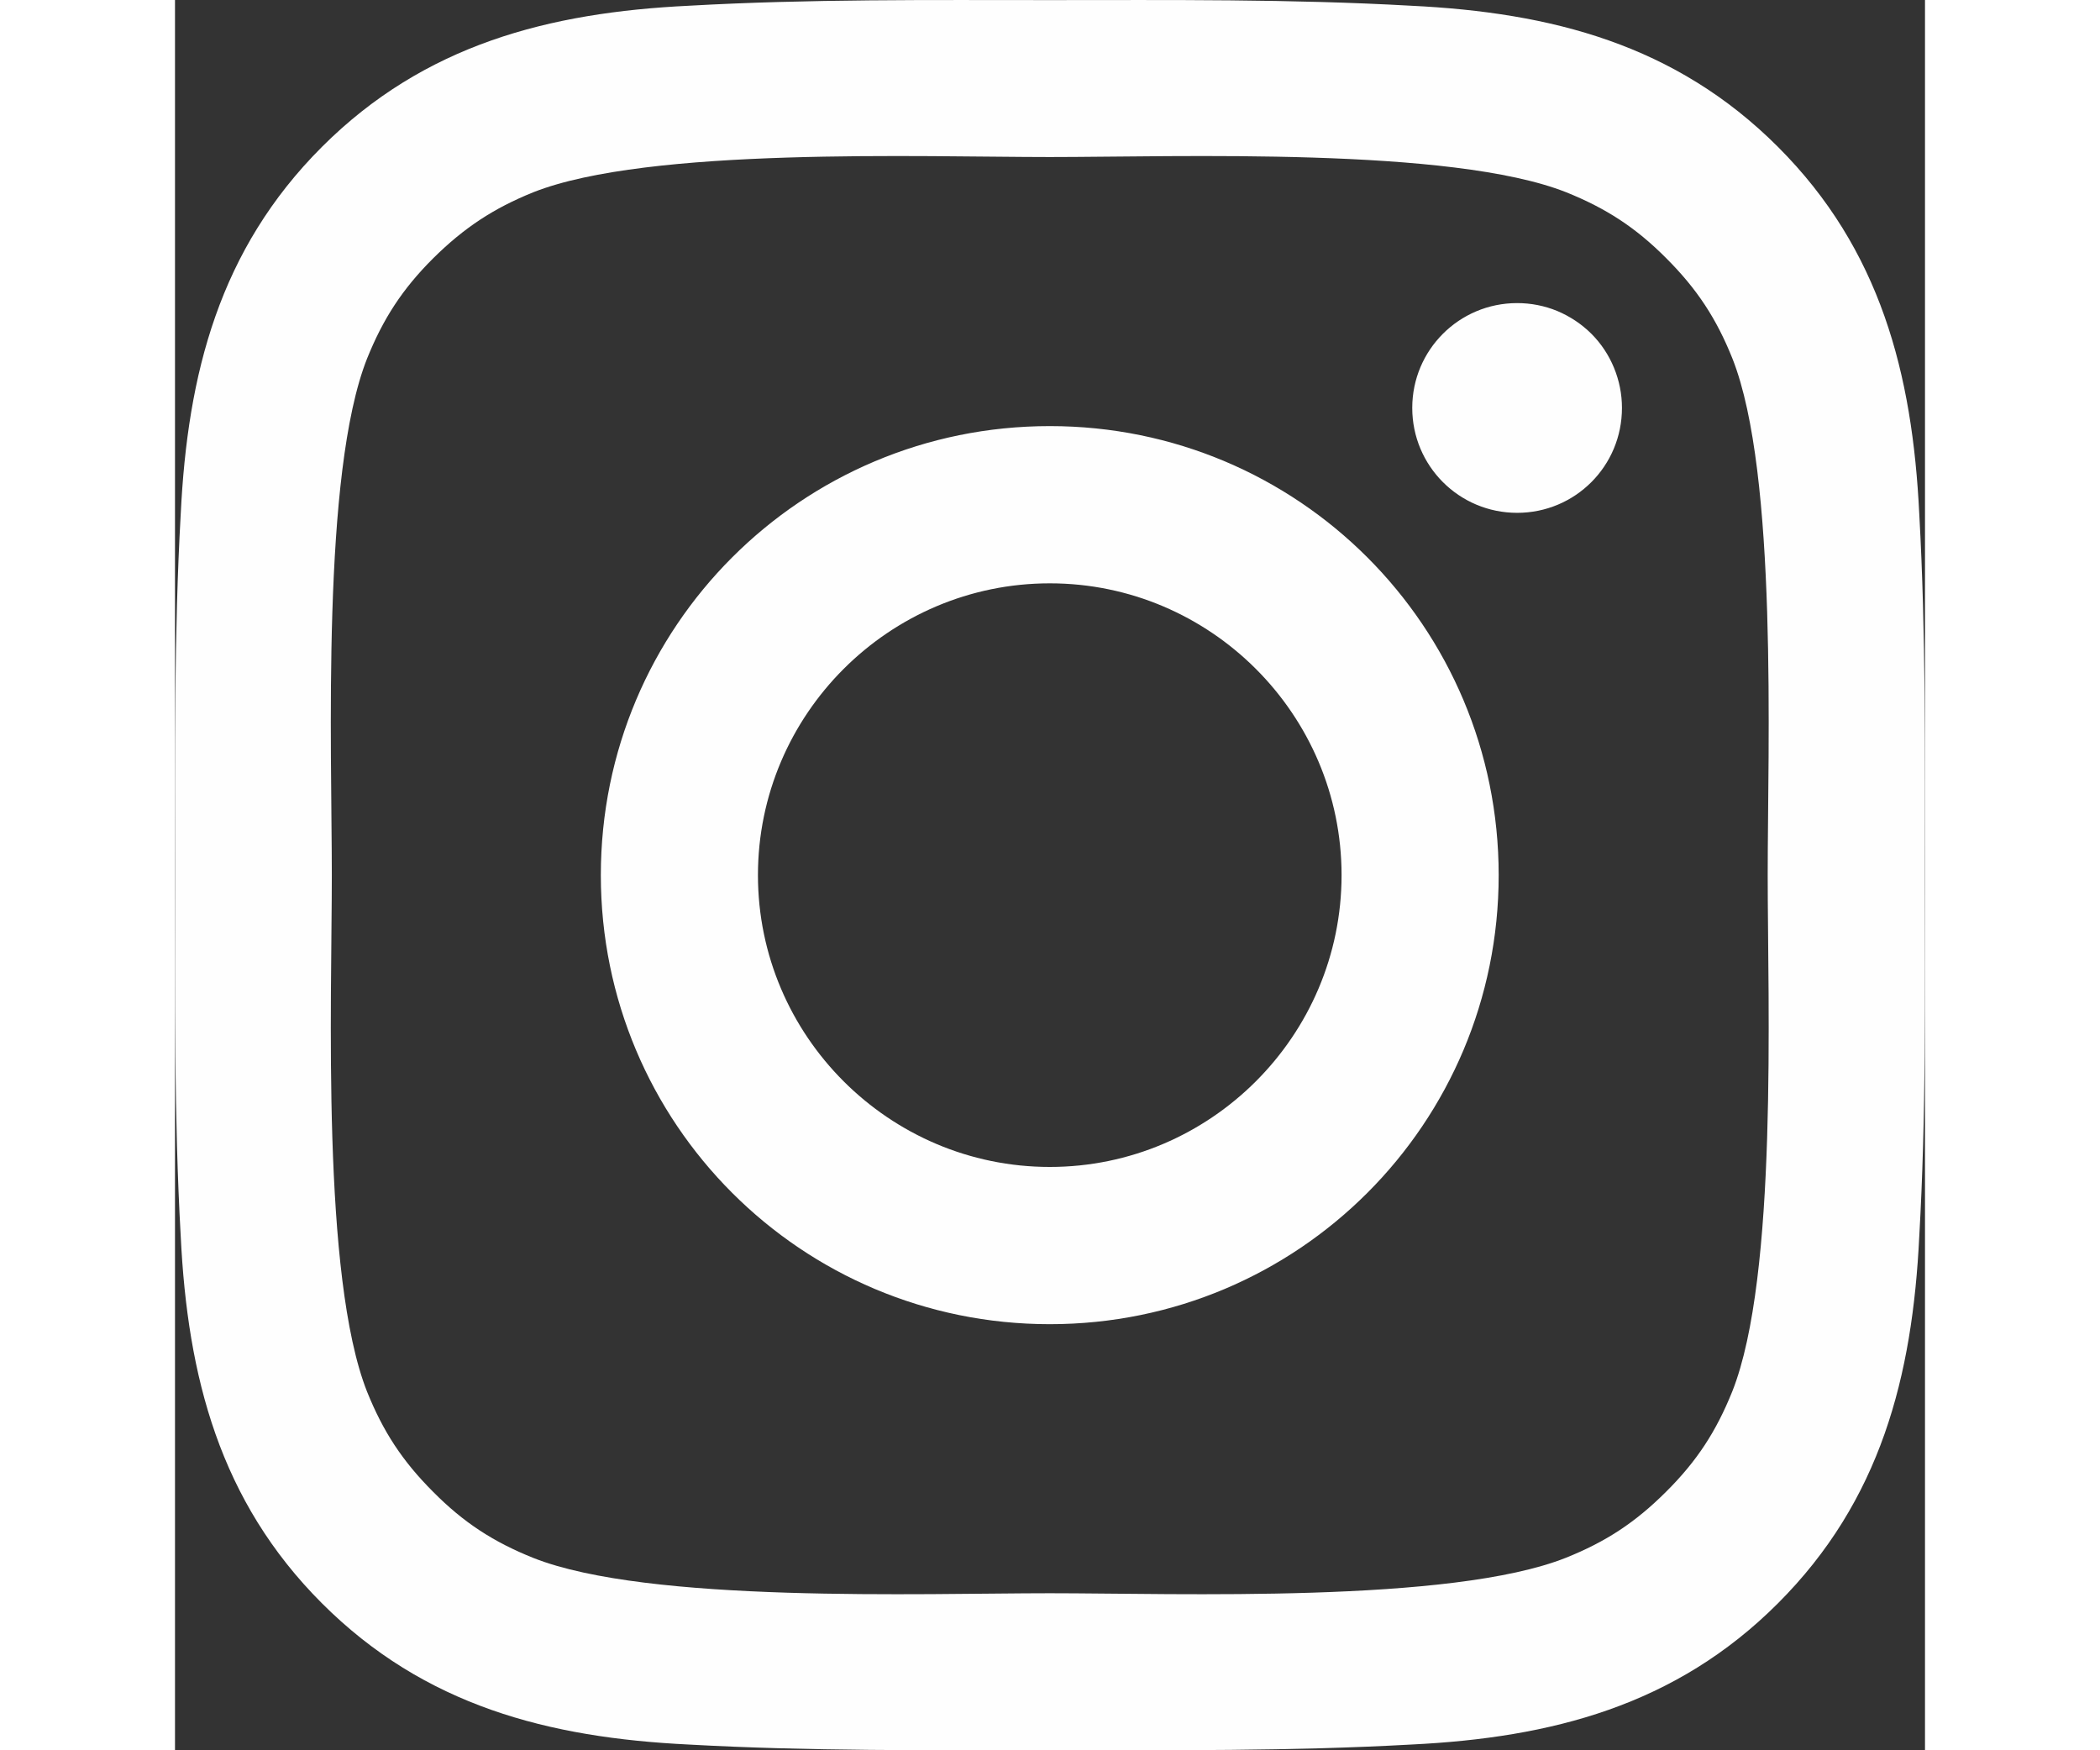 <svg width="18" height="15" viewBox="0 0 18 18" fill="none" xmlns="http://www.w3.org/2000/svg">
<rect x="0" y="0" width="18" height="18" fill="#333333" stroke="none"/>
<path d="M8.998 4.382C6.442 4.382 4.38 6.444 4.38 9C4.38 11.555 6.442 13.618 8.998 13.618C11.553 13.618 13.615 11.555 13.615 9C13.615 6.444 11.553 4.382 8.998 4.382ZM8.998 12.001C7.345 12.001 5.996 10.652 5.996 9C5.996 7.347 7.345 5.999 8.998 5.999C10.65 5.999 11.999 7.347 11.999 9C11.999 10.652 10.65 12.001 8.998 12.001ZM13.805 3.117C13.208 3.117 12.726 3.599 12.726 4.195C12.726 4.792 13.208 5.274 13.805 5.274C14.401 5.274 14.883 4.794 14.883 4.195C14.883 4.053 14.855 3.913 14.801 3.782C14.747 3.651 14.668 3.532 14.568 3.432C14.467 3.332 14.348 3.253 14.217 3.198C14.086 3.144 13.946 3.117 13.805 3.117ZM17.999 9C17.999 7.757 18.01 6.525 17.941 5.285C17.871 3.844 17.542 2.565 16.488 1.511C15.432 0.455 14.156 0.129 12.715 0.059C11.472 -0.011 10.24 0.001 9 0.001C7.757 0.001 6.525 -0.011 5.285 0.059C3.844 0.129 2.565 0.458 1.511 1.511C0.455 2.567 0.129 3.844 0.059 5.285C-0.011 6.528 0.001 7.759 0.001 9C0.001 10.24 -0.011 11.474 0.059 12.715C0.129 14.156 0.458 15.435 1.511 16.488C2.567 17.544 3.844 17.871 5.285 17.941C6.528 18.01 7.759 17.999 9 17.999C10.243 17.999 11.474 18.01 12.715 17.941C14.156 17.871 15.435 17.542 16.488 16.488C17.544 15.432 17.871 14.156 17.941 12.715C18.012 11.474 17.999 10.243 17.999 9ZM16.018 14.309C15.853 14.719 15.655 15.025 15.338 15.34C15.02 15.658 14.716 15.856 14.307 16.02C13.122 16.491 10.31 16.385 8.998 16.385C7.685 16.385 4.871 16.491 3.686 16.022C3.277 15.858 2.97 15.66 2.655 15.342C2.338 15.025 2.14 14.721 1.975 14.311C1.507 13.124 1.613 10.312 1.613 9C1.613 7.687 1.507 4.873 1.975 3.689C2.14 3.279 2.338 2.973 2.655 2.657C2.973 2.342 3.277 2.142 3.686 1.977C4.871 1.509 7.685 1.615 8.998 1.615C10.31 1.615 13.124 1.509 14.309 1.977C14.719 2.142 15.025 2.34 15.34 2.657C15.658 2.975 15.856 3.279 16.02 3.689C16.488 4.873 16.382 7.687 16.382 9C16.382 10.312 16.488 13.124 16.018 14.309Z" fill="#FEFEFE"/>
</svg>
